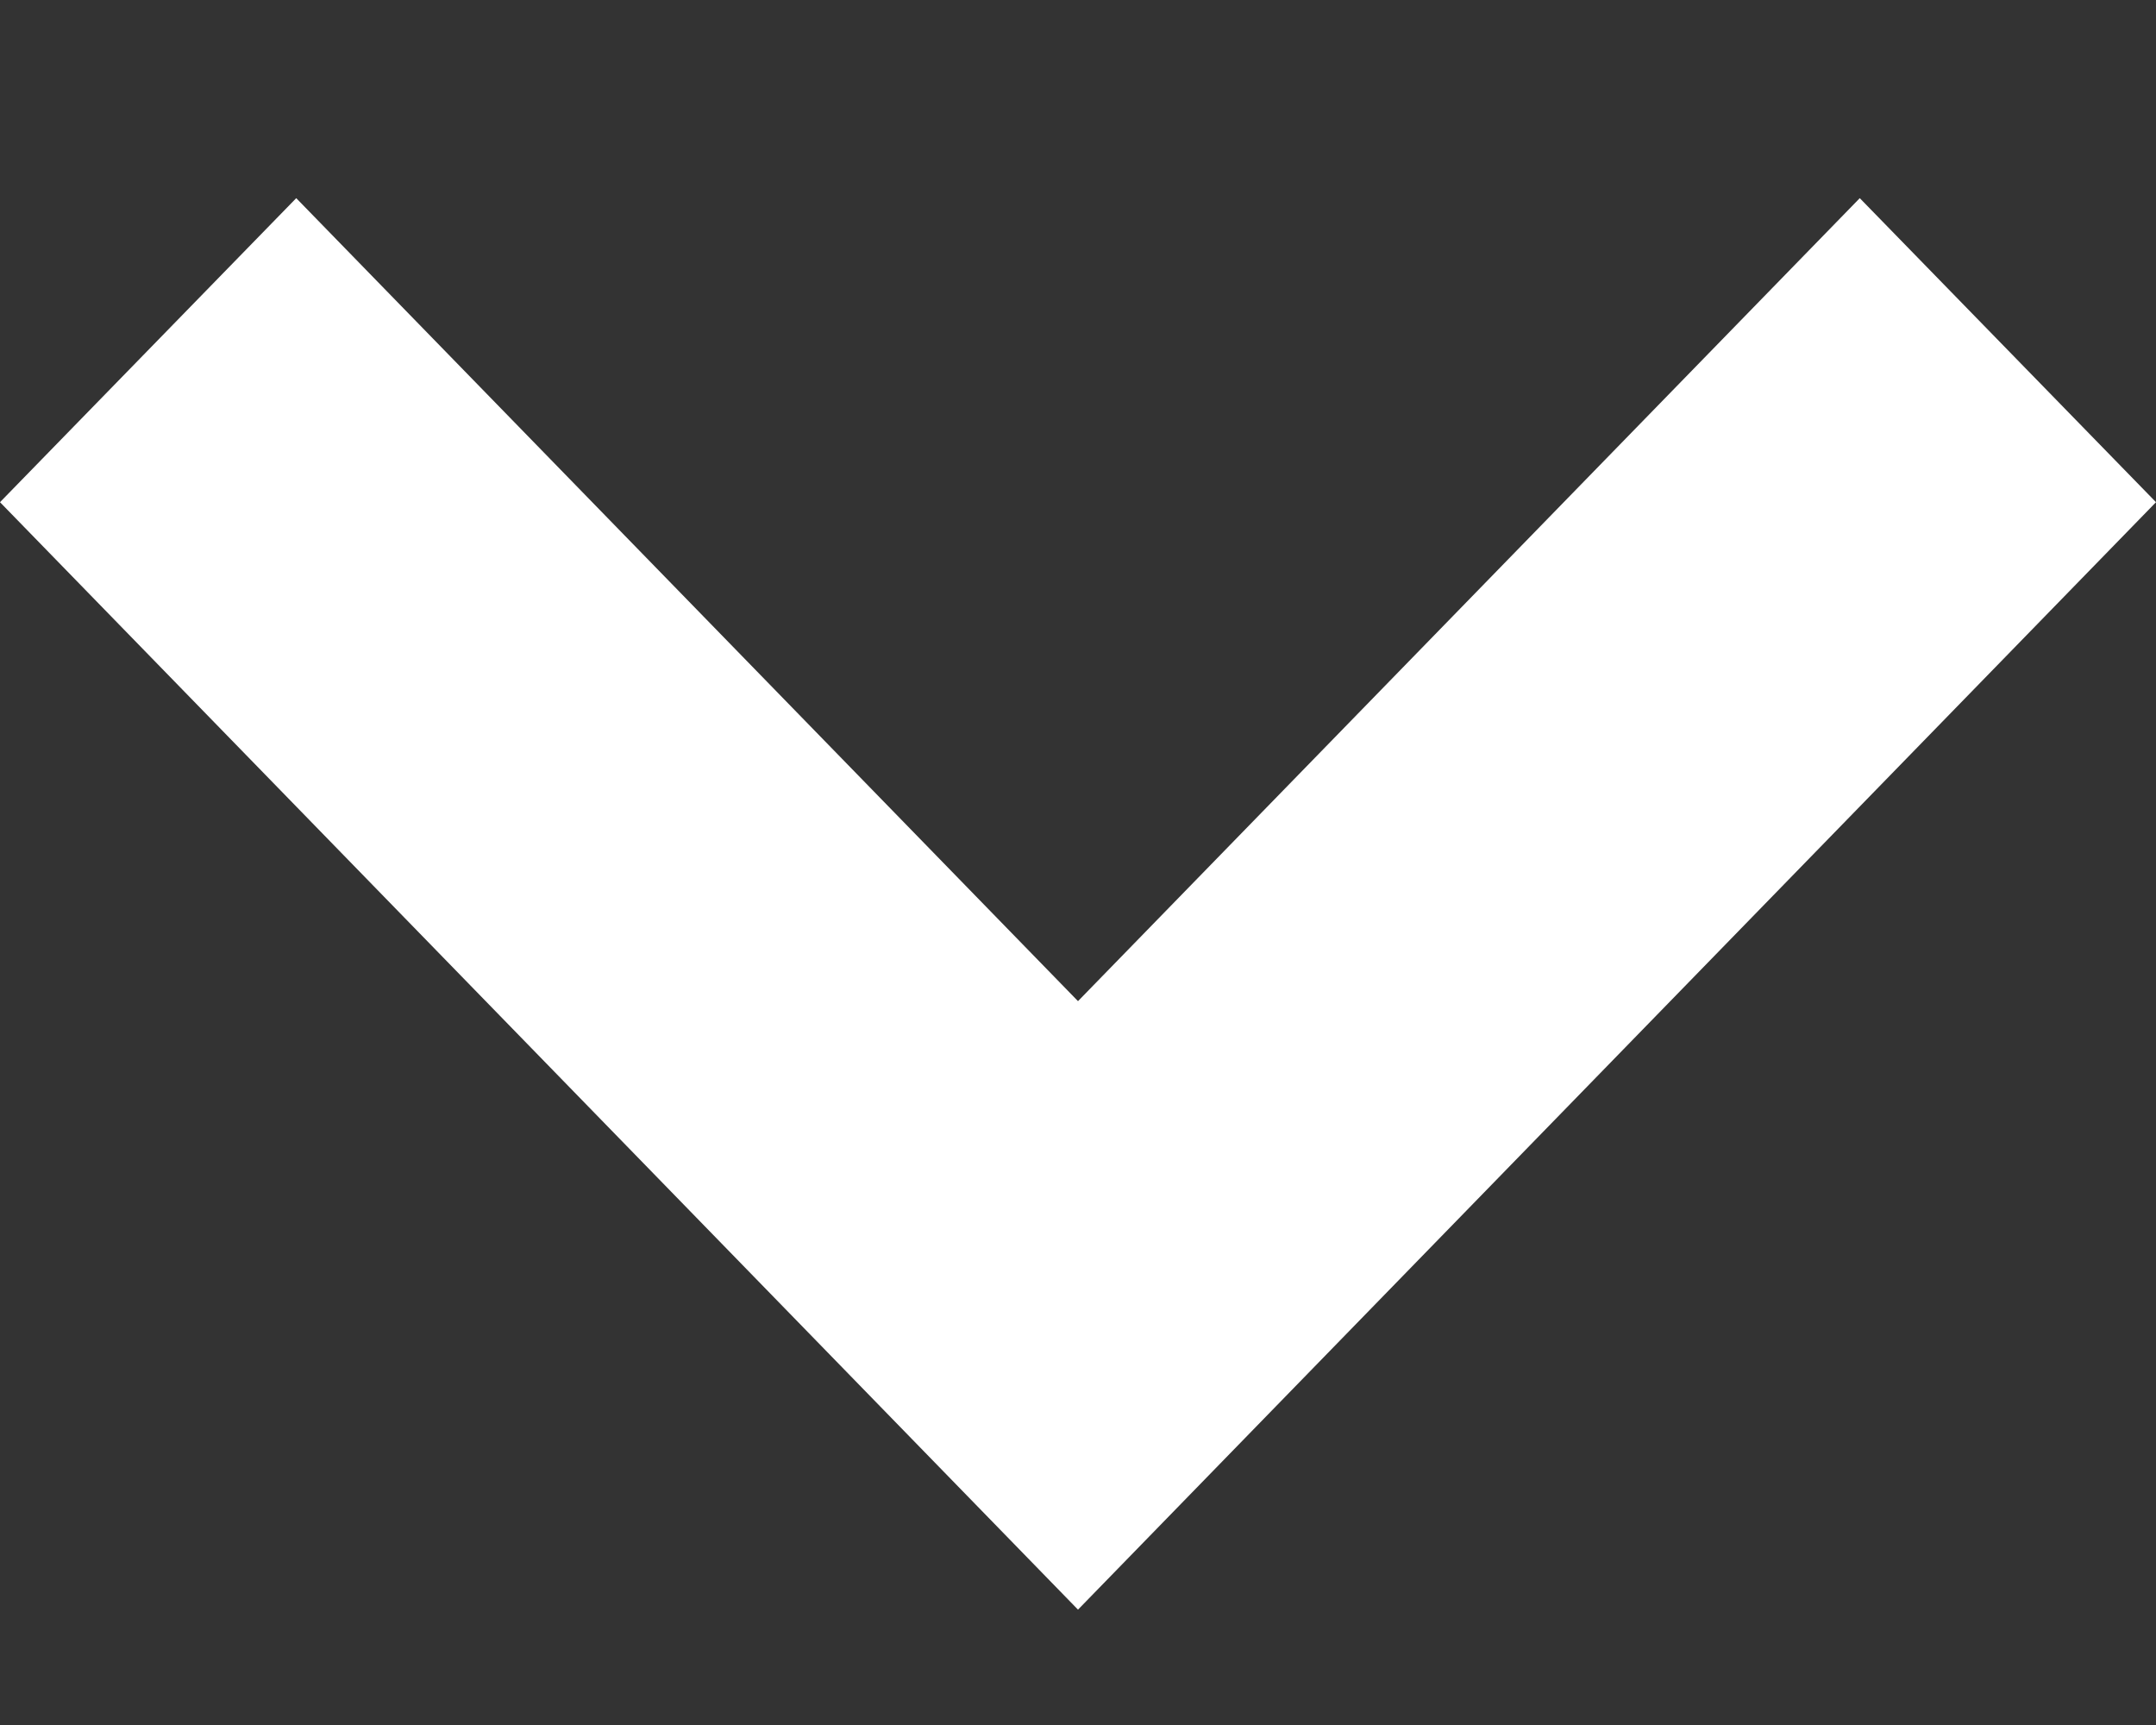 <svg width="10" height="8" viewBox="0 0 10 8" fill="none" xmlns="http://www.w3.org/2000/svg">
<rect x="0" y="0" width="10" height="8" fill="#333333" stroke="none"/>
<path d="M8.626 0.919L5 4.643L1.374 0.919L0 2.329L5 7.465L10 2.329L8.626 0.919Z" fill="white"/>
</svg>

